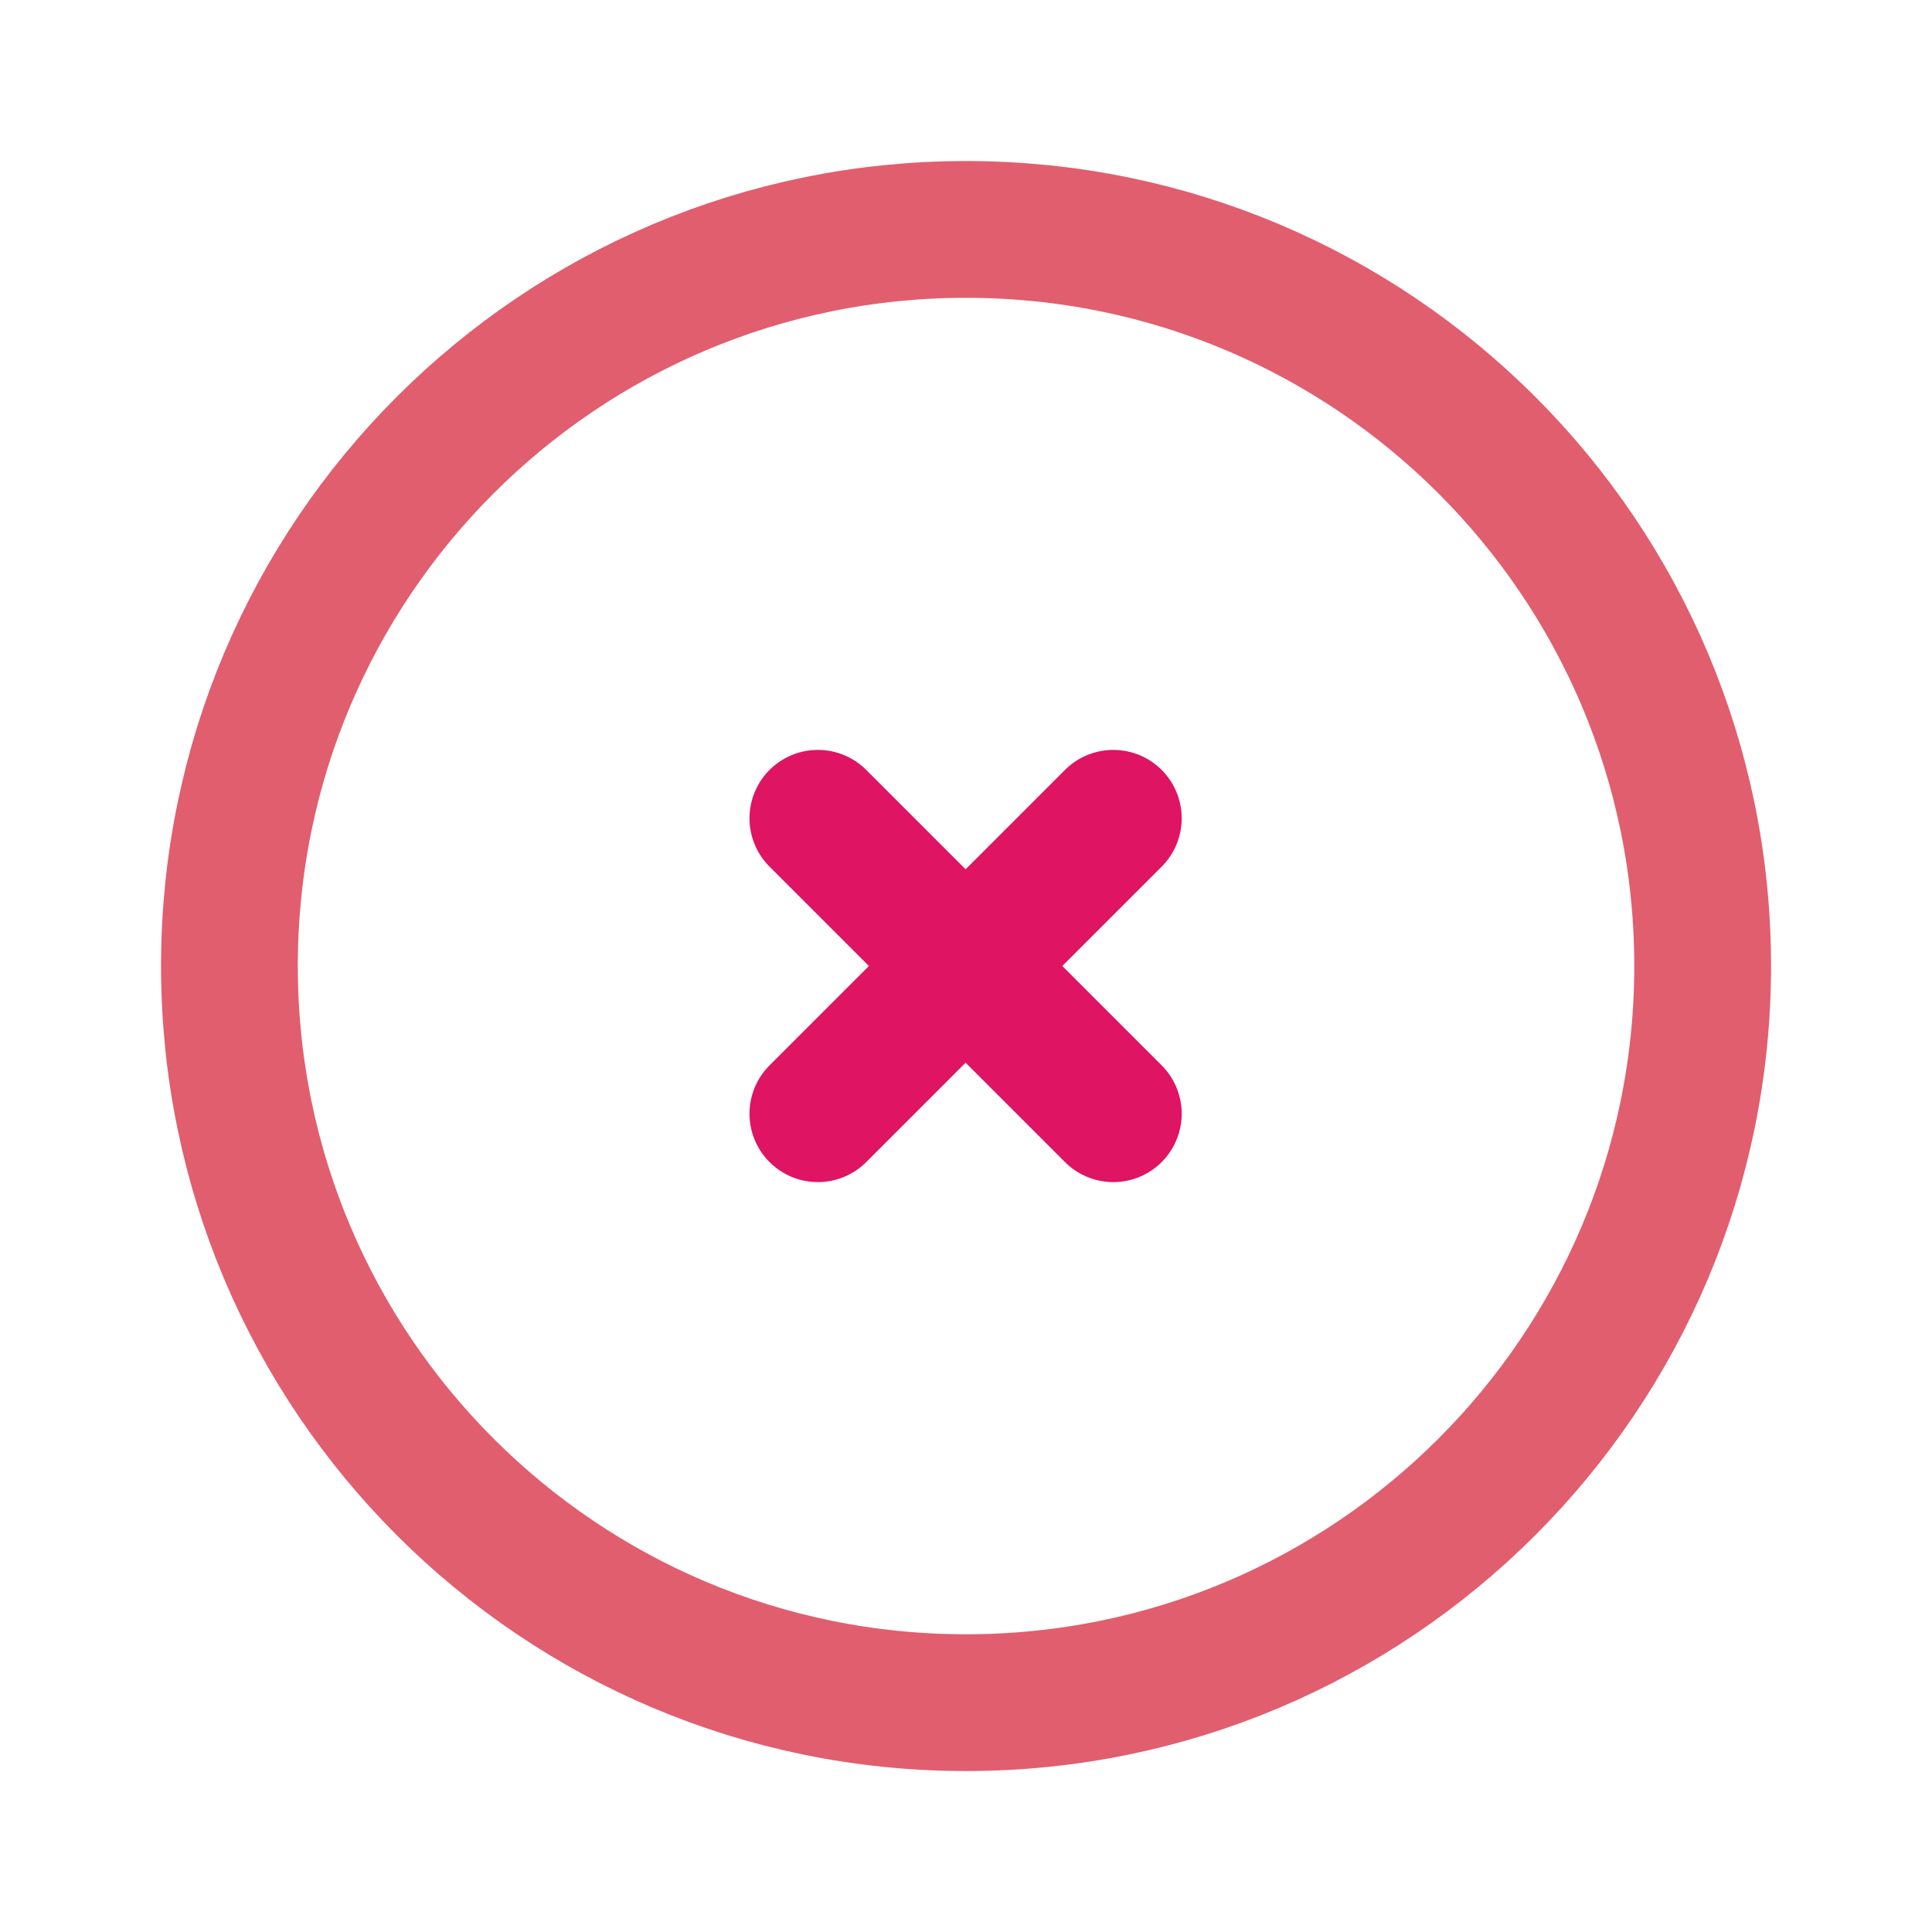 <?xml version="1.0" encoding="utf-8"?><!-- Uploaded to: SVG Repo, www.svgrepo.com, Generator: SVG Repo Mixer Tools -->
<svg width="800px" height="800px" viewBox="0 0 24 24" fill="none" xmlns="http://www.w3.org/2000/svg">
<path d="M12 2.85C17.054 2.85 21.151 6.946 21.151 12C21.151 17.054 17.054 21.151 12 21.151C6.946 21.151 2.85 17.054 2.85 12C2.85 6.946 6.946 2.85 12 2.85Z" stroke="#e15e6e" stroke-width="1.699"/>
<path d="M10.16 10.165L13.83 13.835" stroke="#DF1463" stroke-width="1.699" stroke-linecap="round"/>
<path d="M13.83 10.165L10.16 13.835" stroke="#DF1463" stroke-width="1.699" stroke-linecap="round"/>
</svg>